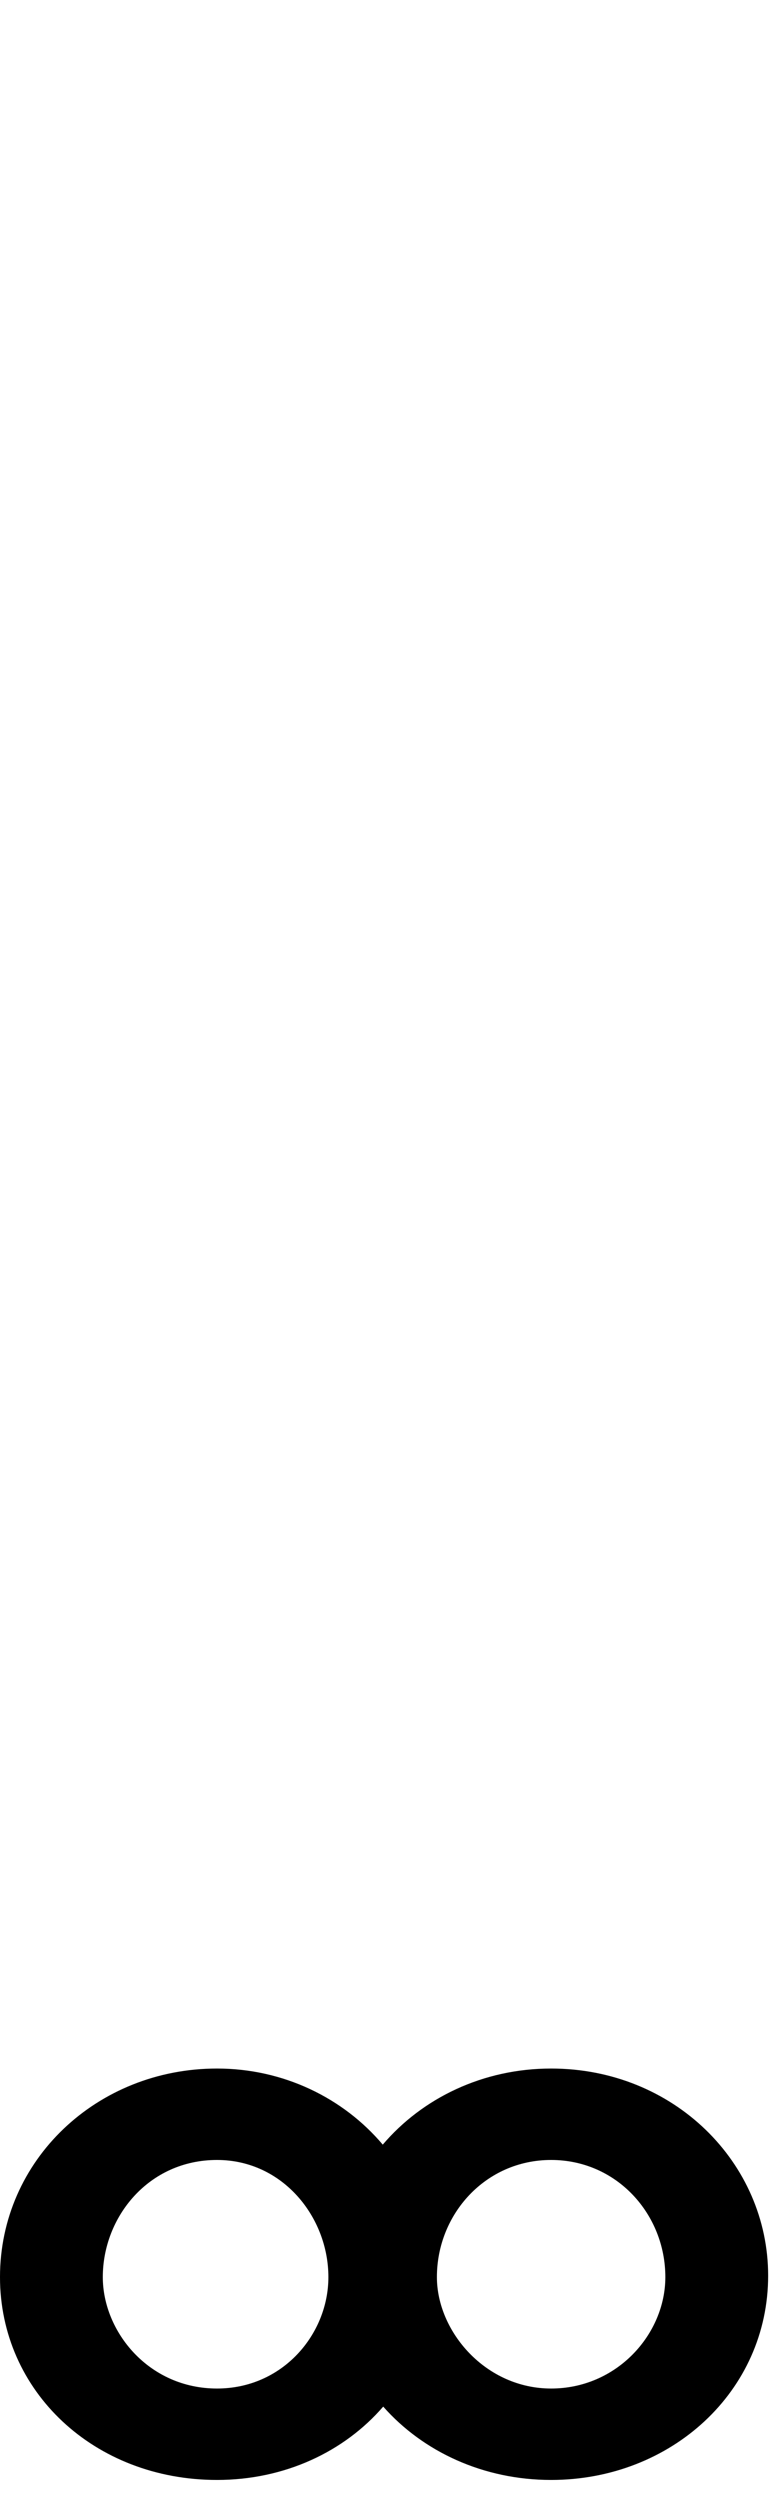 <svg id="svg-uni035A" xmlns="http://www.w3.org/2000/svg" width="108" height="350"><path d="M-1324 372C-1324 532 -1192 656 -1020 656C-925.173 656 -841.816 616.494 -787.192 553.307C-731.458 616.494 -646.827 656 -552 656C-384 656 -248 532 -248 370C-248 212 -380 80 -552 80C-647.193 80 -732.112 121.096 -787.837 186.552C-843.136 121.096 -927.073 80 -1020 80C-1188 80 -1324 208 -1324 372ZM-712 372C-712 284 -644 208 -552 208C-460 208 -392 284 -392 372C-392 452 -460 528 -552 528C-644 528 -712 448 -712 372ZM-1180 372C-1180 288 -1116 208 -1020 208C-928 208 -864 288 -864 372C-864 452 -928 528 -1020 528C-1116 528 -1180 448 -1180 372Z" transform="translate(132.4 281.6) scale(0.1)"/></svg>
